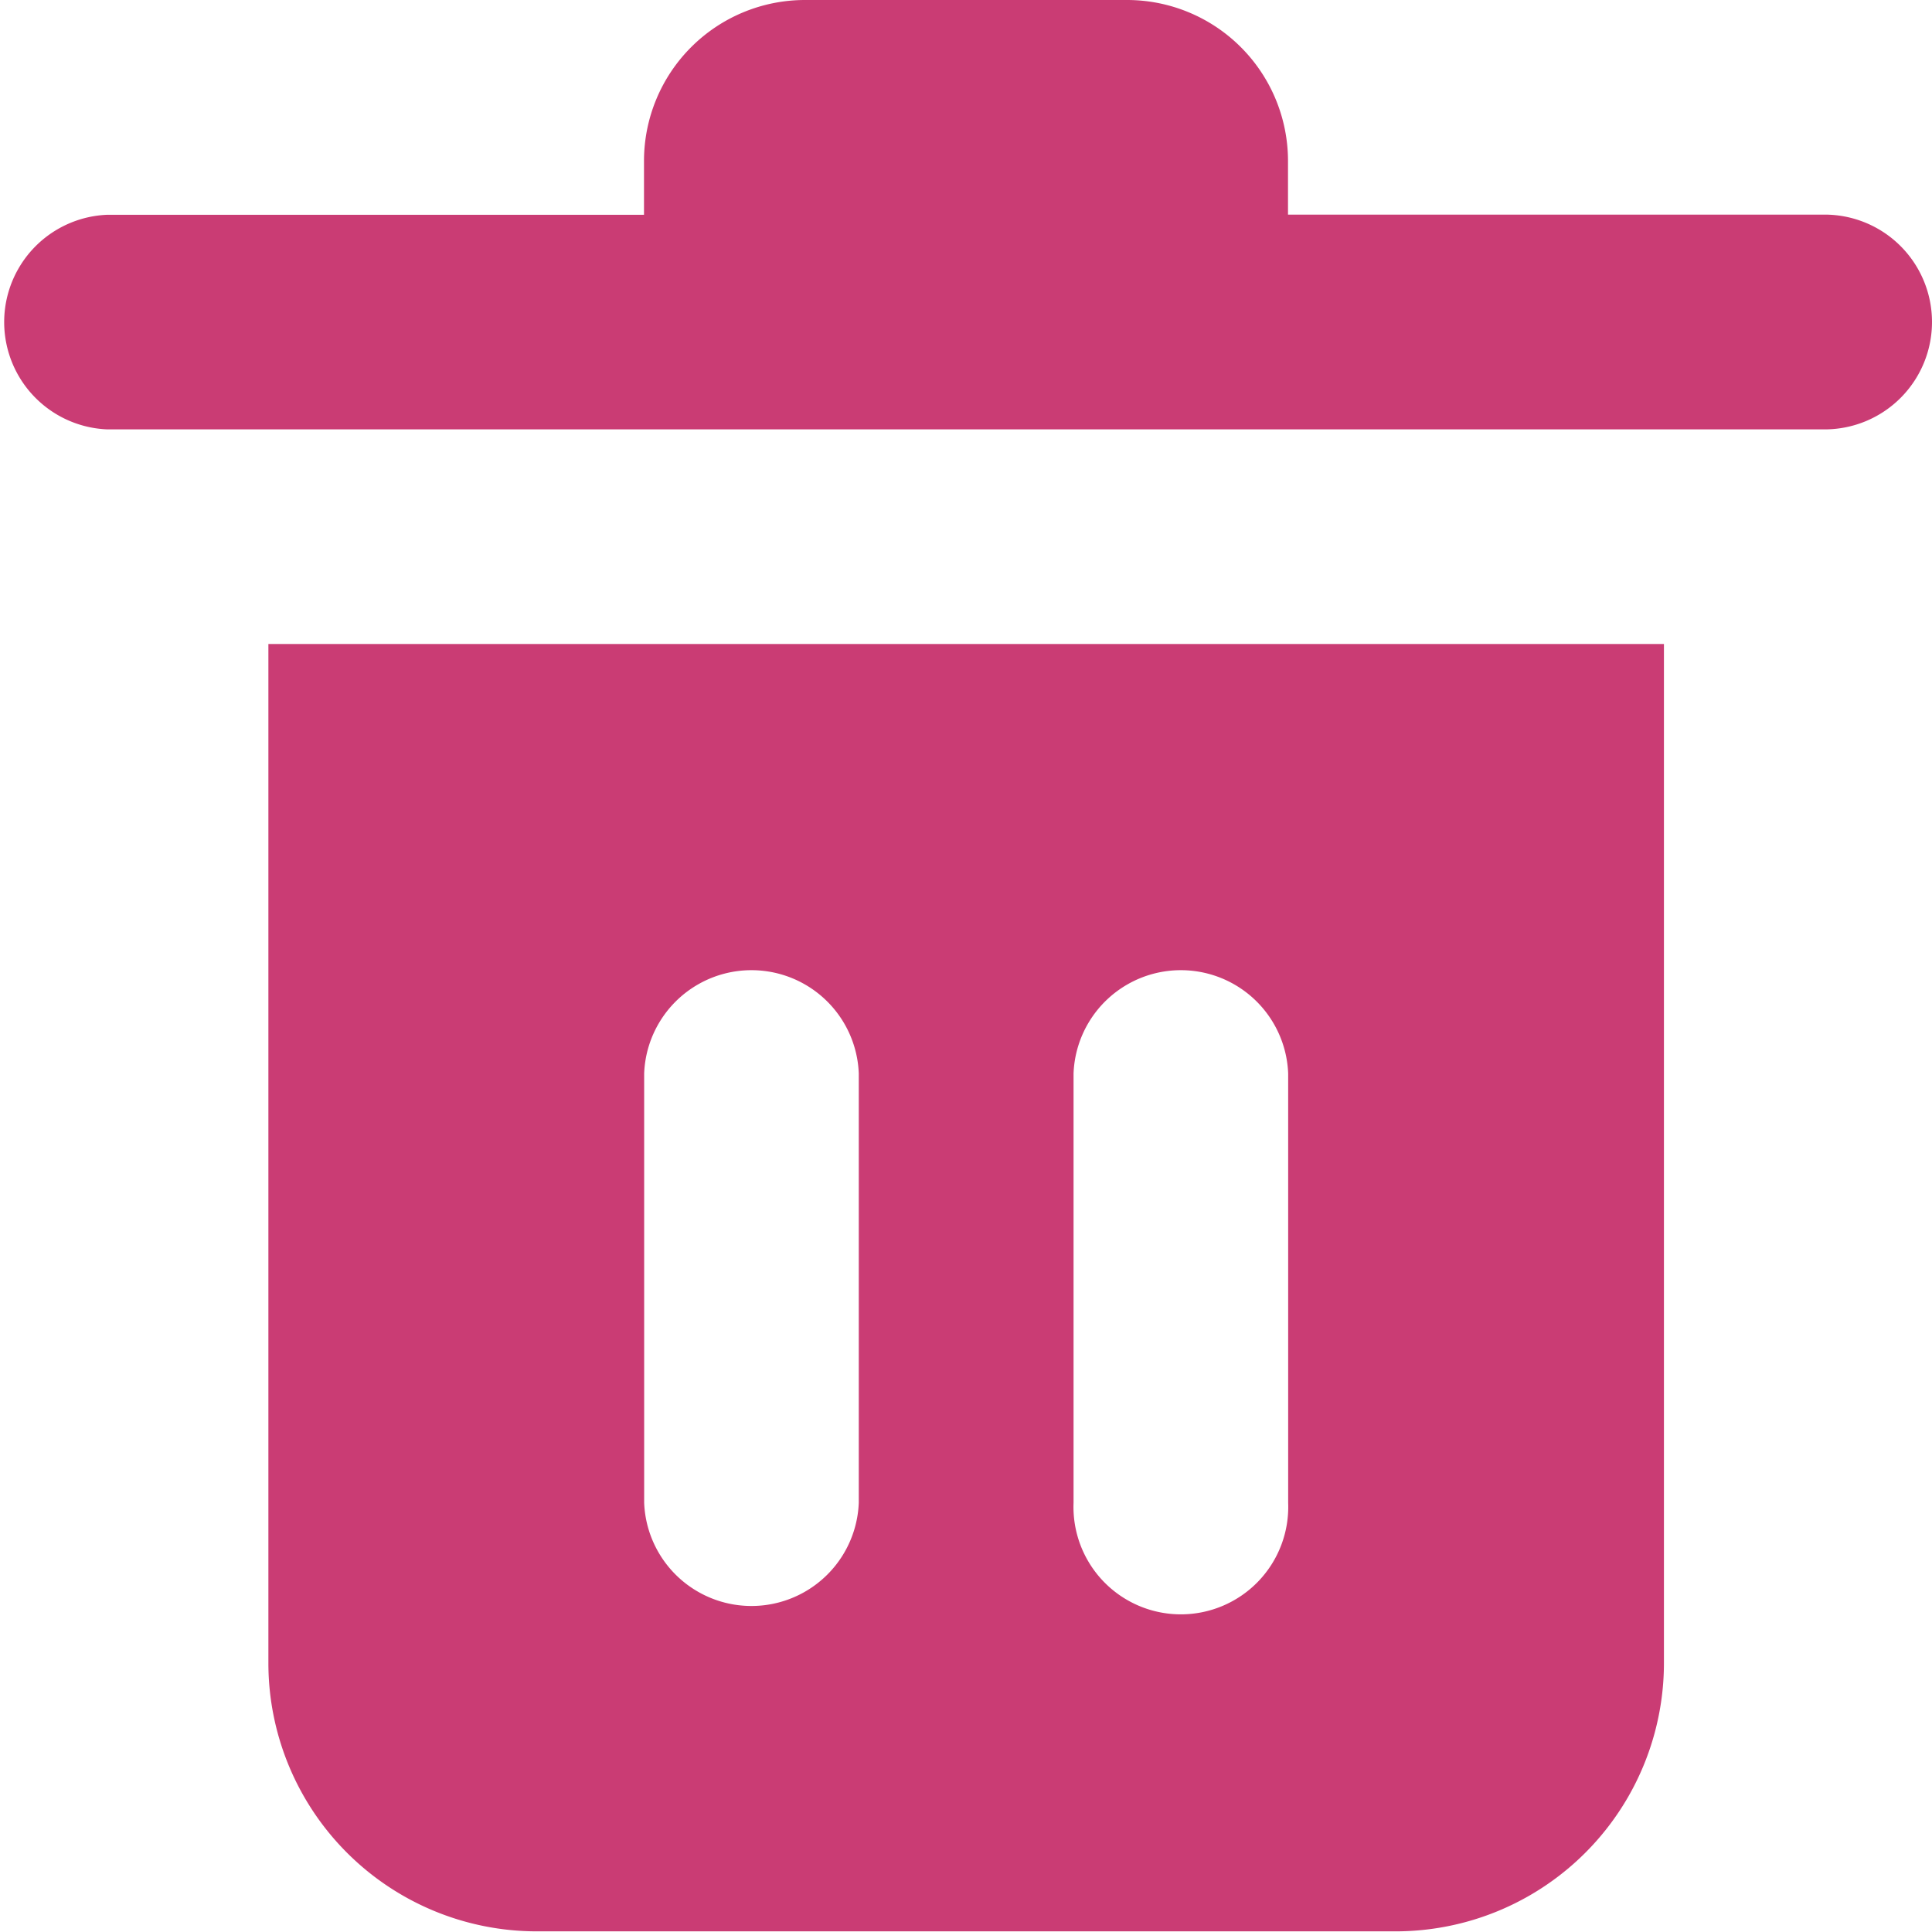 <svg id="_5402370_bin_delete_remove_trash_can_icon" data-name="5402370_bin_delete_remove_trash_can_icon" xmlns="http://www.w3.org/2000/svg" width="11.856" height="11.856" viewBox="0 0 11.856 11.856">
  <path id="Path_294" data-name="Path 294" d="M14.856,4.976a.659.659,0,0,1-.659.659H3.659a.659.659,0,0,1,0-1.317H6.952V3.988A.988.988,0,0,1,7.94,3H9.916a.988.988,0,0,1,.988.988v.329H14.2A.659.659,0,0,1,14.856,4.976Z" transform="translate(-3 -3)" fill="#ca3c74"/>
  <path id="Path_295" data-name="Path 295" d="M5.5,9v6.258A1.647,1.647,0,0,0,7.147,16.9h5.27a1.647,1.647,0,0,0,1.647-1.647V9Zm3.623,5.27a.659.659,0,0,1-1.317,0V11.635a.659.659,0,0,1,1.317,0Zm2.635,0a.659.659,0,1,1-1.317,0V11.635a.659.659,0,0,1,1.317,0Z" transform="translate(-3.853 -5.048)" fill="#ca3c74"/>
</svg>
